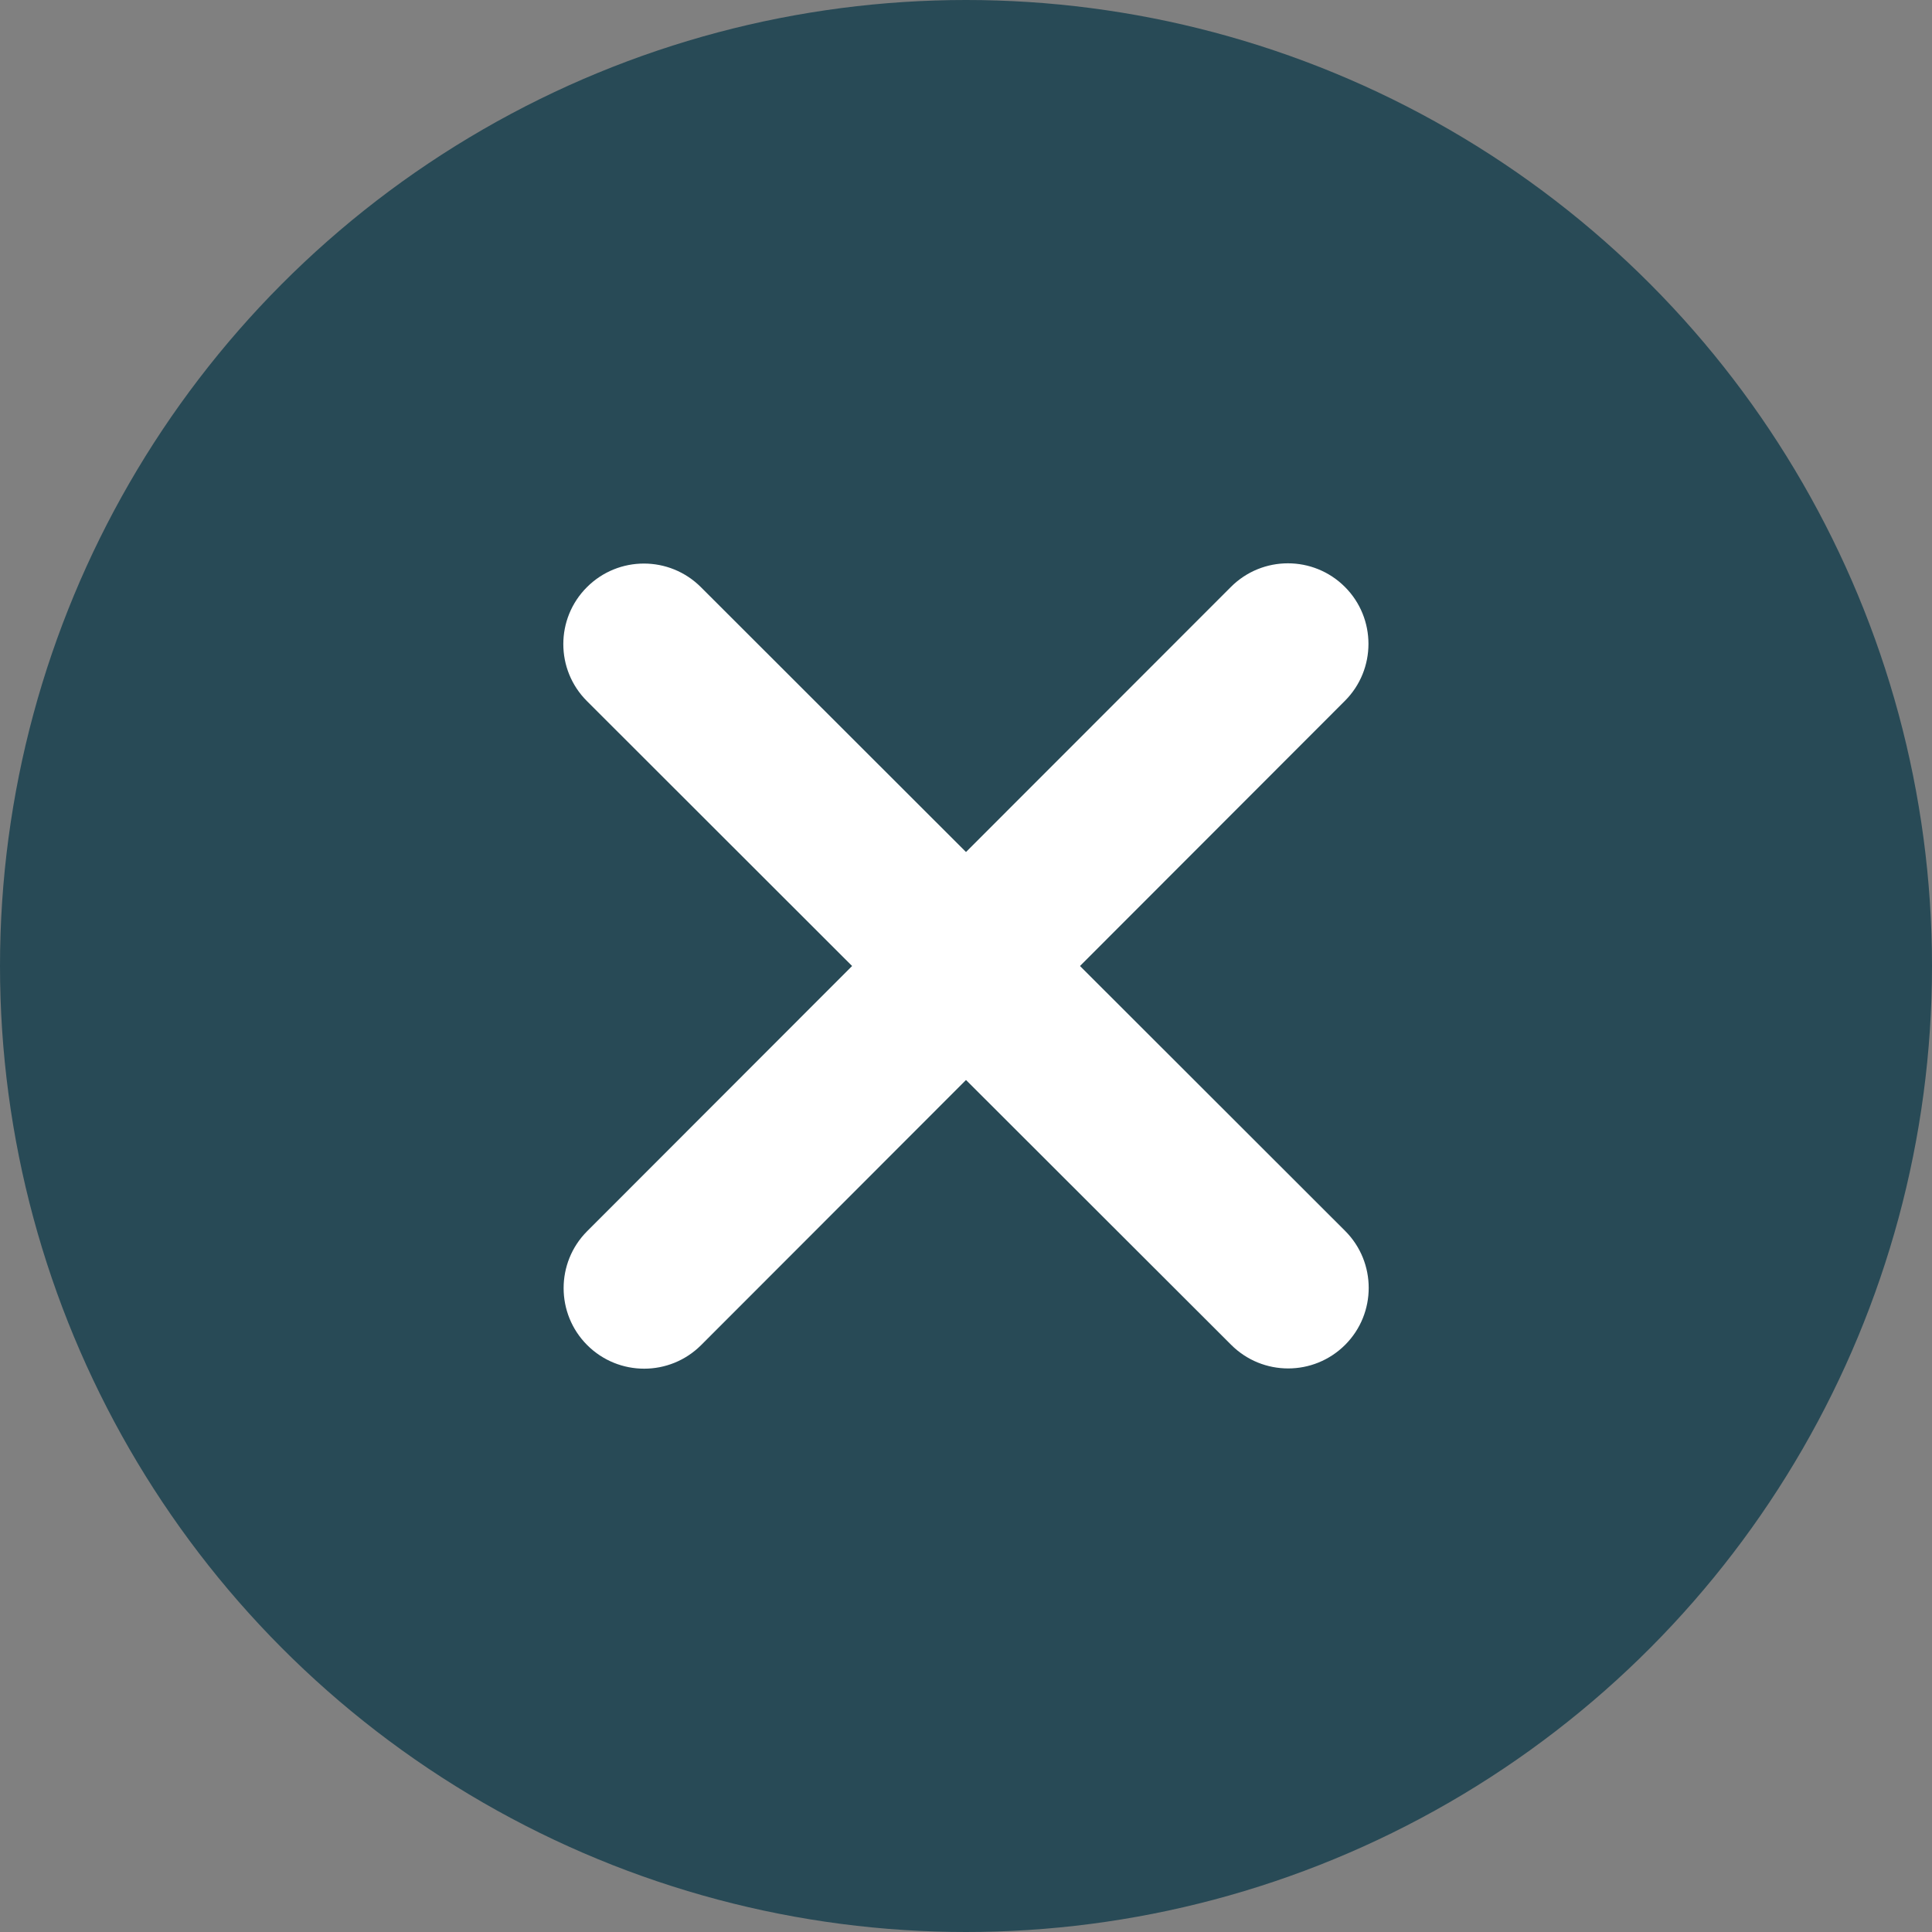 <svg width="24" height="24" viewBox="0 0 24 24" fill="none" xmlns="http://www.w3.org/2000/svg">
<rect x="0" y="0" width="24" height="24" fill="#808080" stroke="none"/>
<circle cx="12" cy="12" r="12" fill="#284A56"/>
<path d="M16.707 8.706C17.097 8.316 17.097 7.681 16.707 7.291C16.316 6.9 15.682 6.9 15.291 7.291L12 10.584L8.707 7.294C8.316 6.903 7.682 6.903 7.291 7.294C6.9 7.684 6.9 8.319 7.291 8.709L10.585 12L7.294 15.294C6.904 15.684 6.904 16.319 7.294 16.709C7.685 17.1 8.319 17.1 8.71 16.709L12 13.416L15.294 16.706C15.685 17.097 16.319 17.097 16.71 16.706C17.1 16.316 17.1 15.681 16.71 15.291L13.416 12L16.707 8.706Z" fill="white"/>
</svg>
